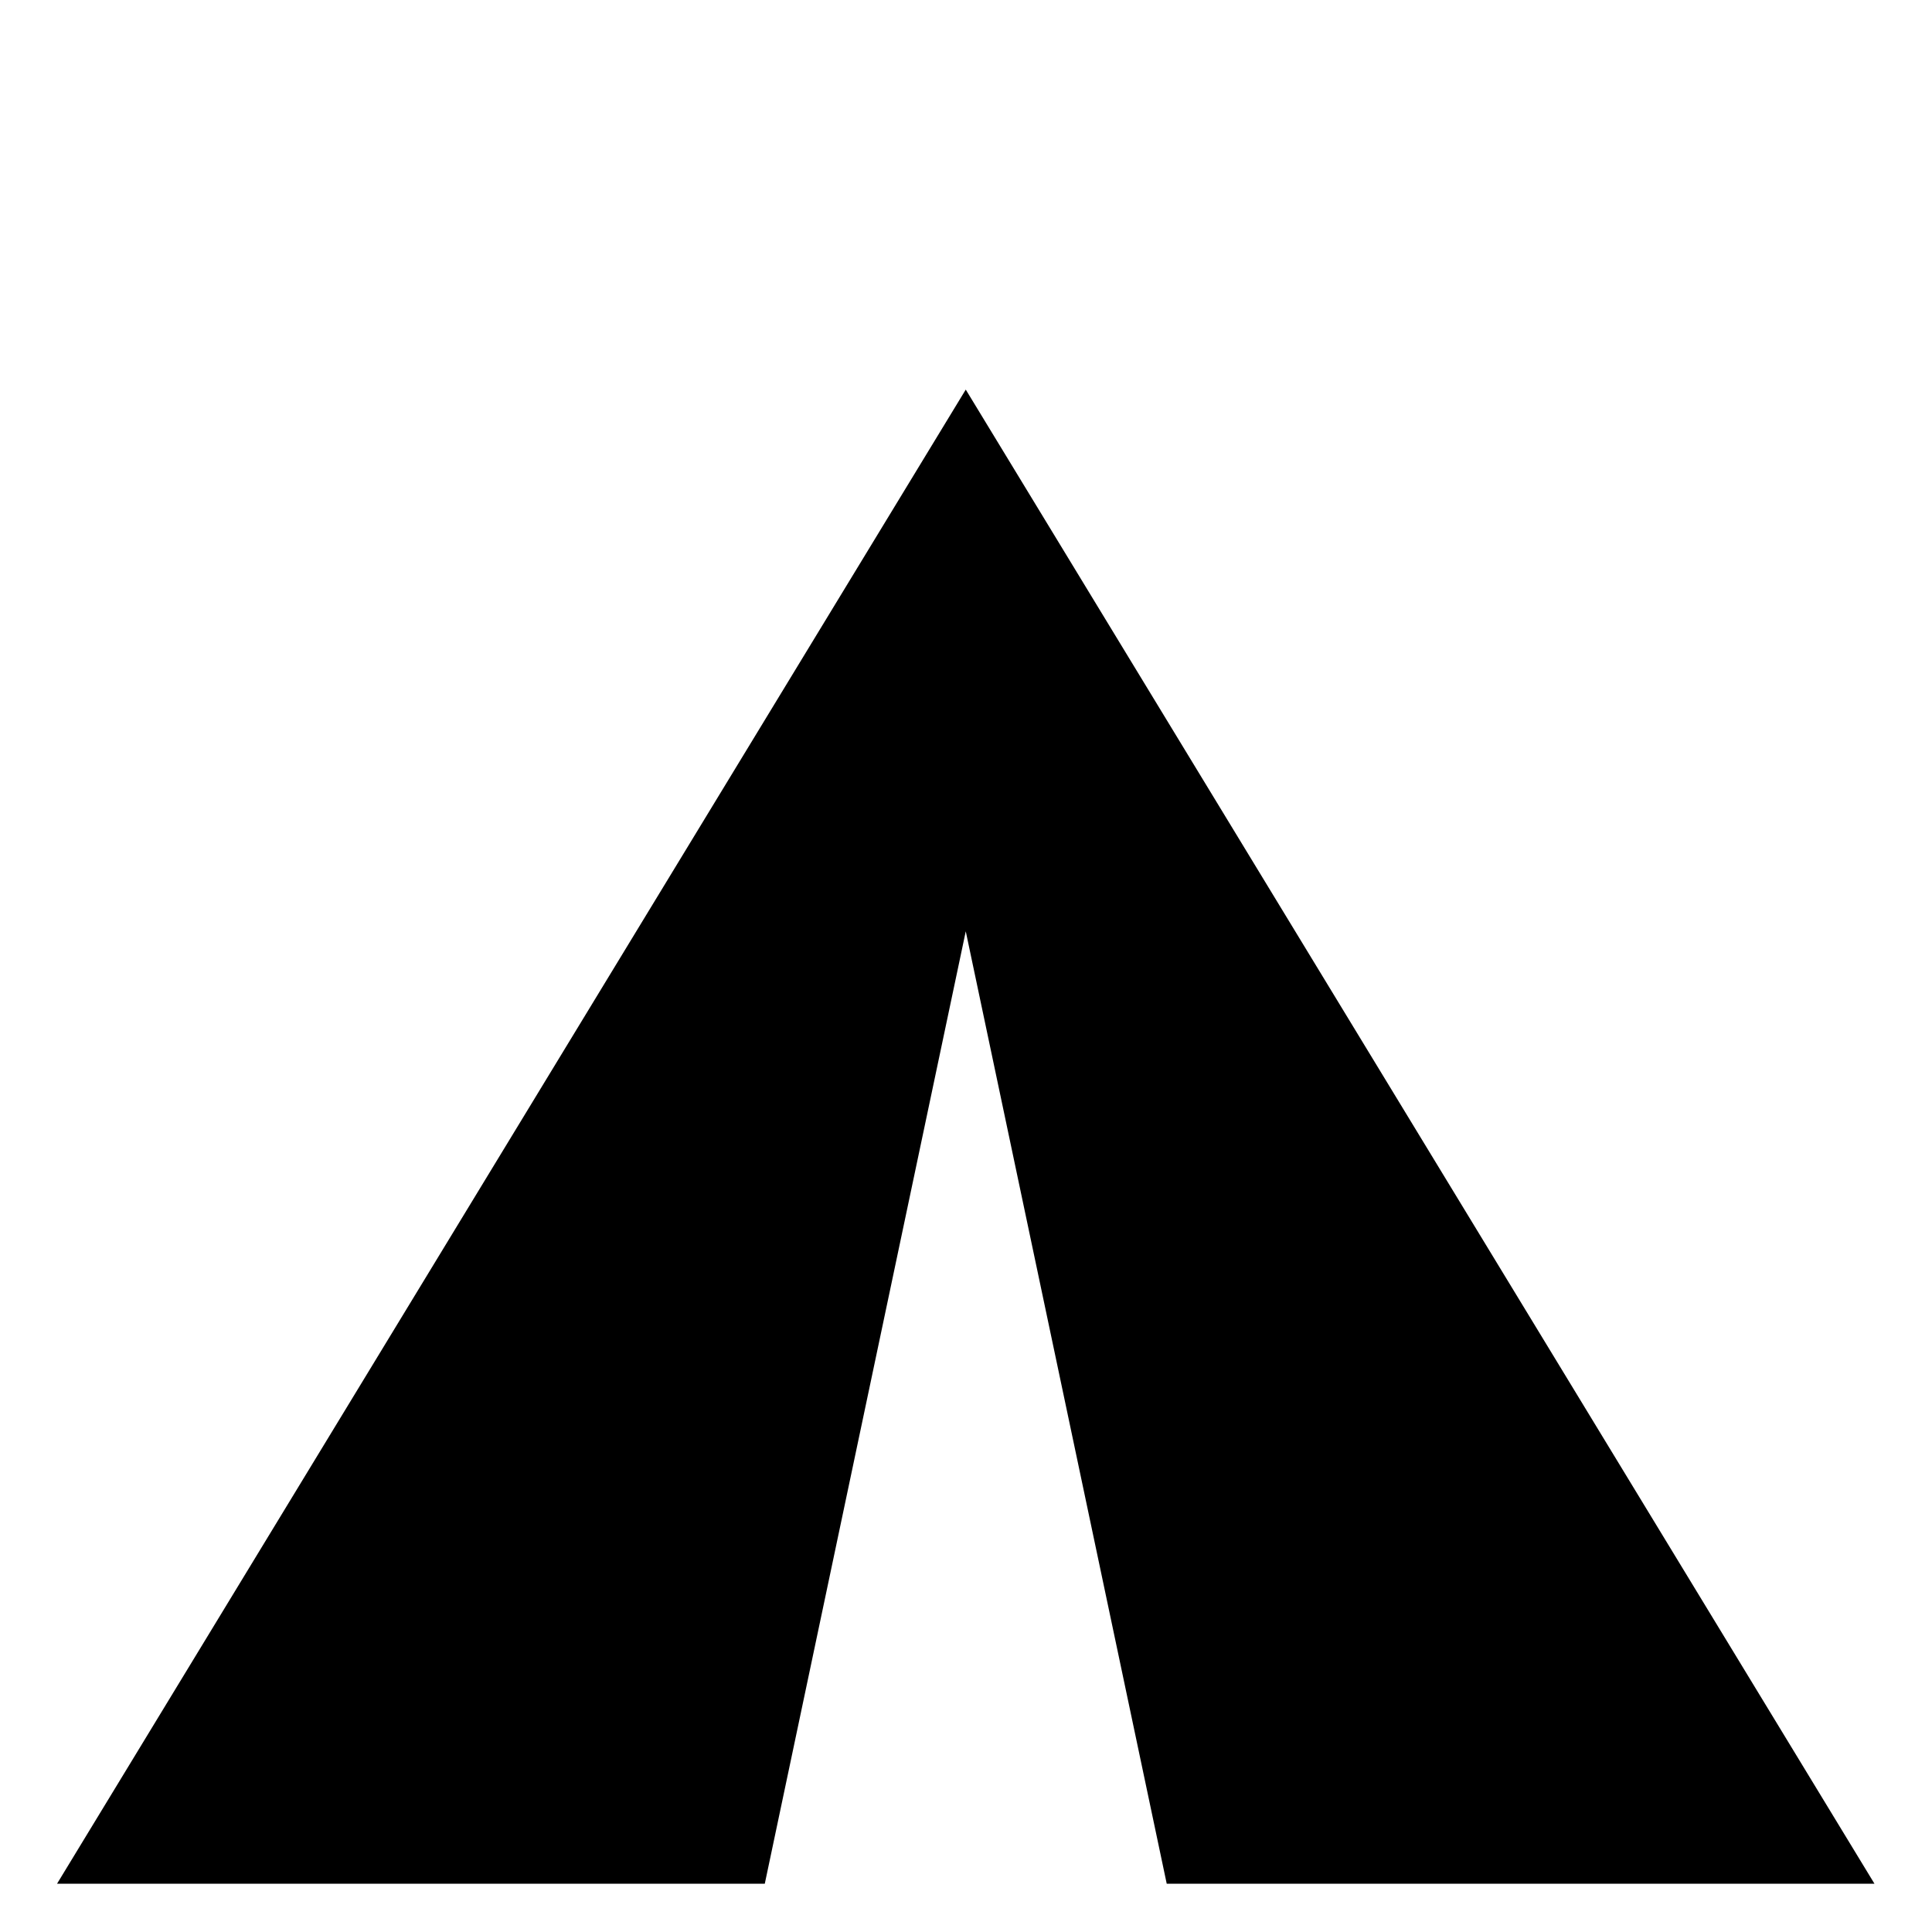 ﻿<?xml version="1.0" encoding="utf-8"?><svg version="1.1" xmlns="http://www.w3.org/2000/svg" xmlns:xlink="http://www.w3.org/1999/xlink" width="20px" height="20px" viewBox="0 0 20 20" xml:space="preserve" enable-background="new 0 0 20 20">
<g color-interpolation="linearRGB" transform="scale(0.75,0.75)">
<g transform="matrix(1.206 0 0 -1.206 0.667 26)">
<path d="M10.5 10.9 L8.2 0 L0.1 0 L10.5 17.1 L20.9 0 L12.8 0 L10.5 10.9 Z " stroke="none"  fill-rule="evenodd" fill-opacity="1" />
</g>
</g>
</svg>